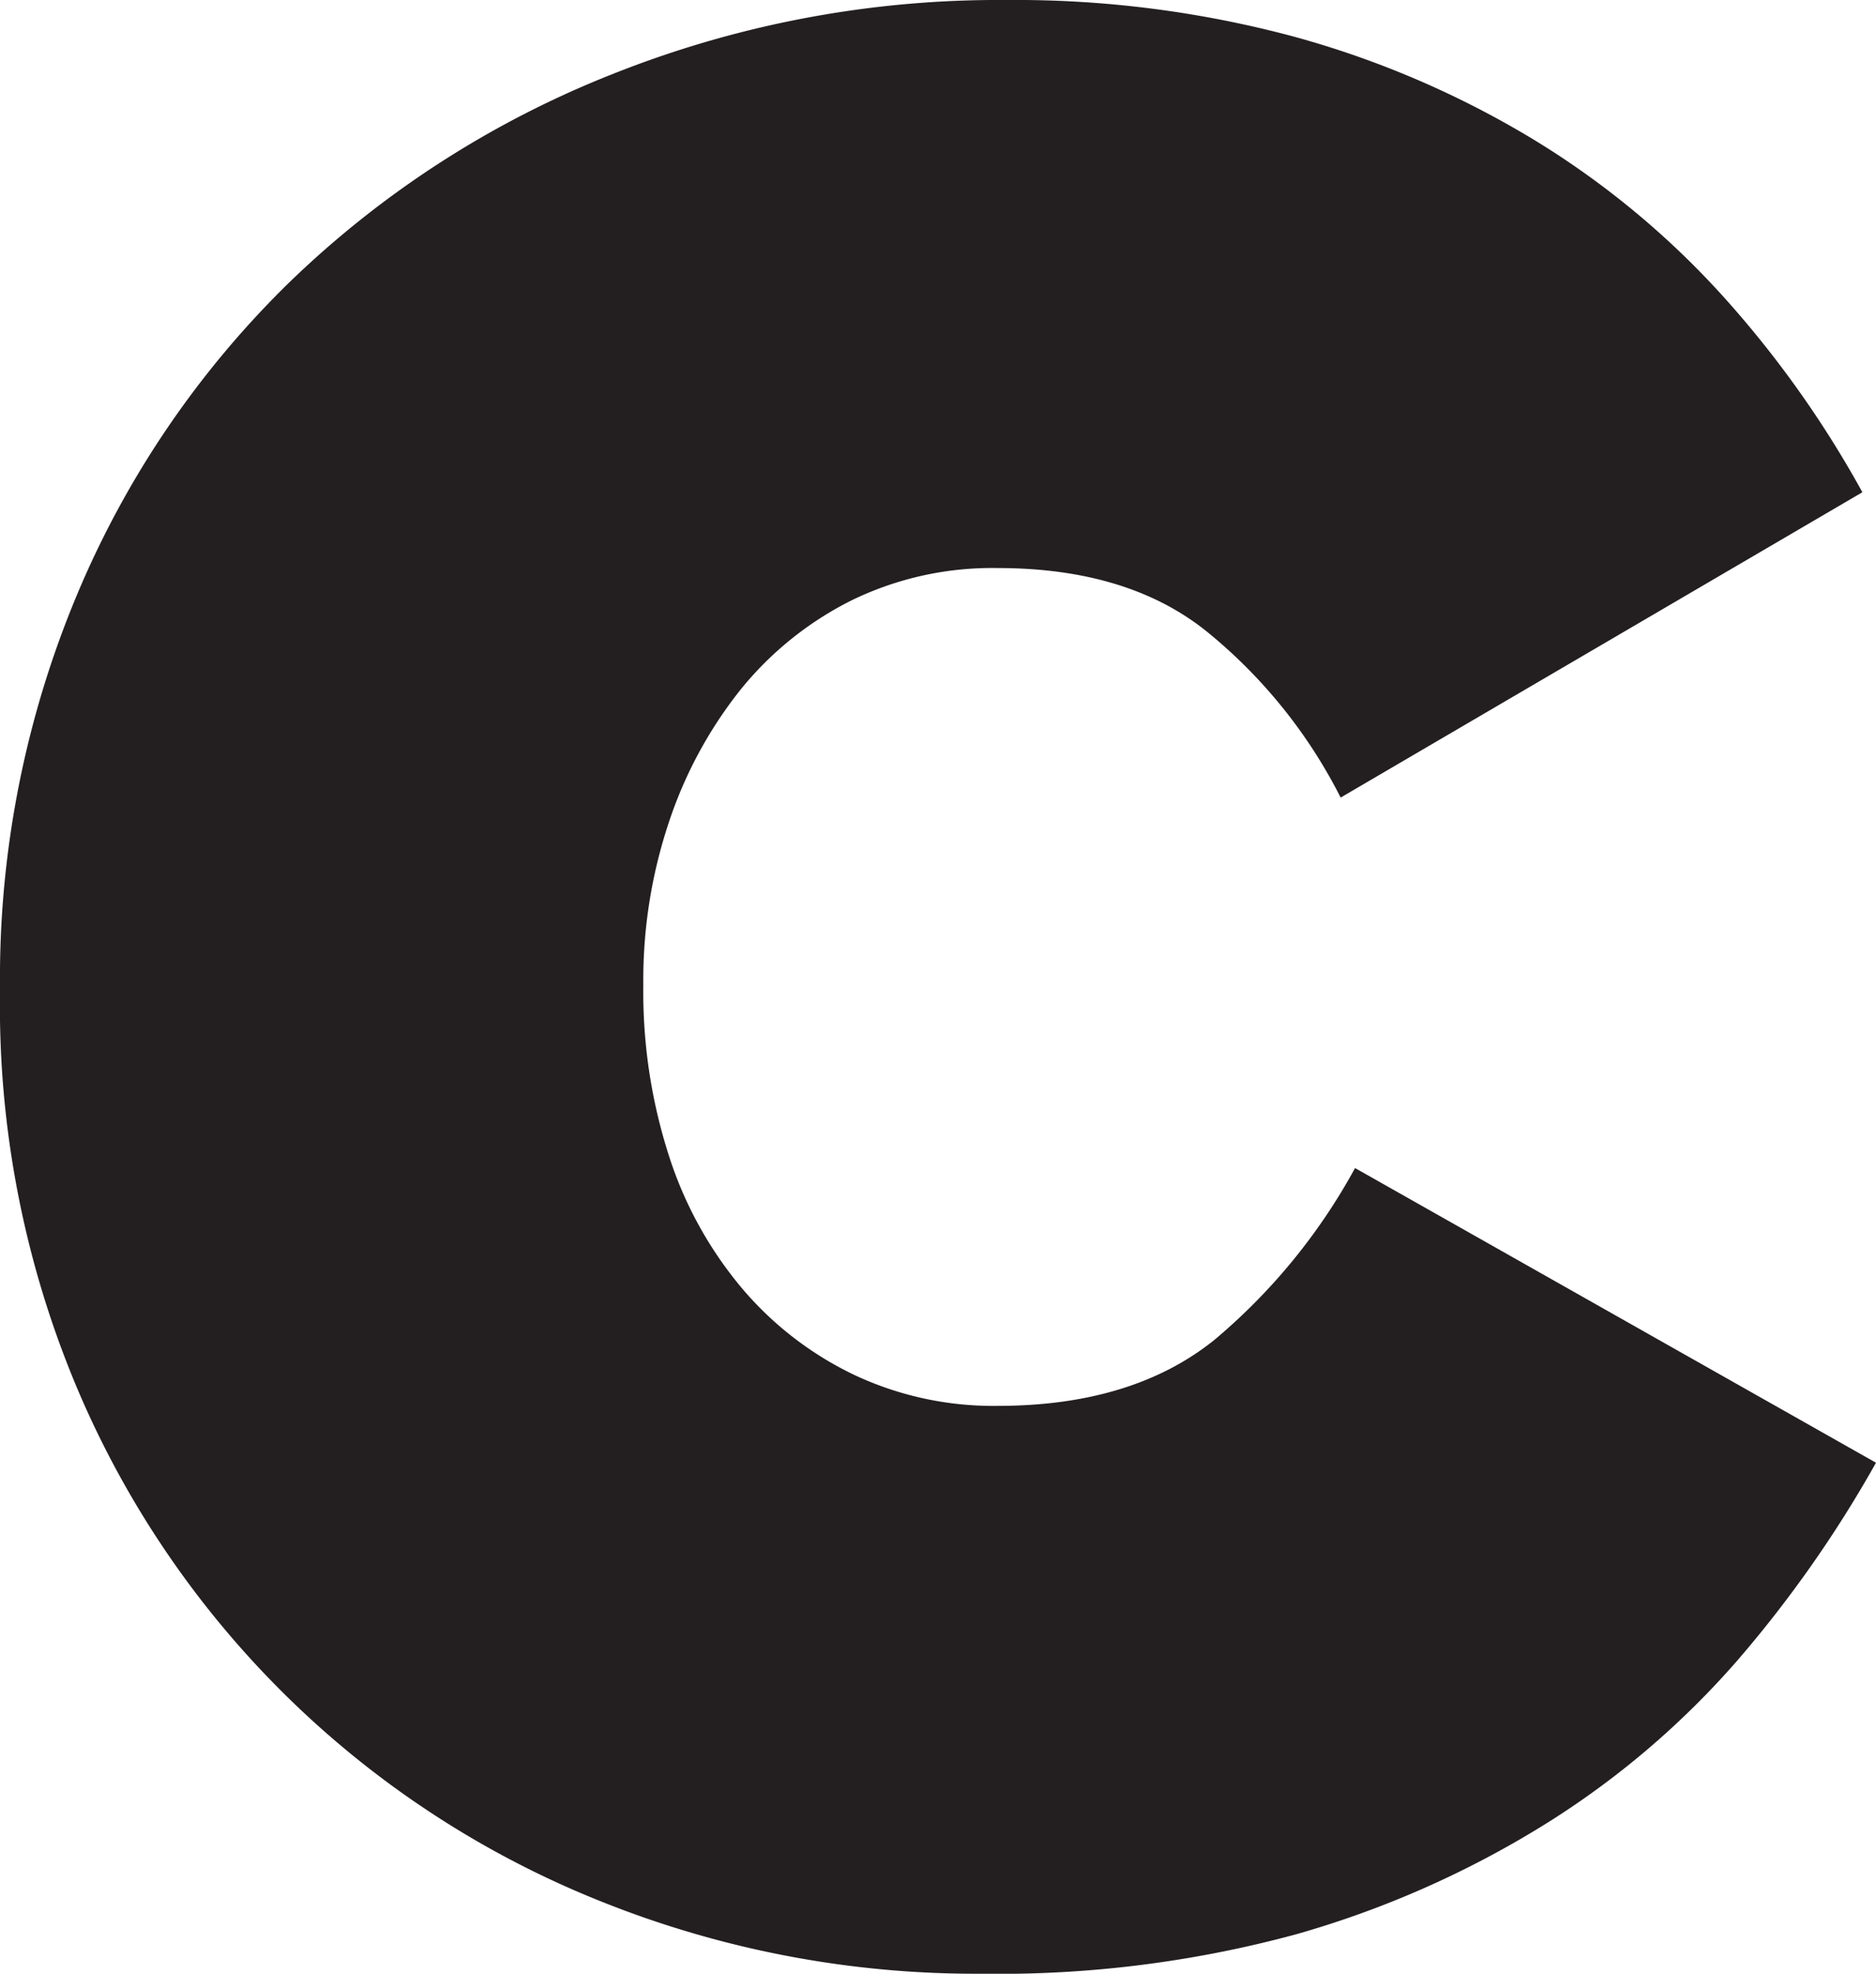 <svg id="Layer_1" data-name="Layer 1" xmlns="http://www.w3.org/2000/svg" viewBox="0 0 95.07 100"><defs><style>.cls-1{fill:#231f20;}</style></defs><path class="cls-1" d="M49.72,100a51,51,0,0,1-19-3.56A48.24,48.24,0,0,1,4,70.55,49.86,49.86,0,0,1,0,50.27V50A50.26,50.26,0,0,1,3.9,30.14,48,48,0,0,1,14.72,14.25,49.83,49.83,0,0,1,31,3.77,52.84,52.84,0,0,1,51,0,54.45,54.45,0,0,1,65.55,1.85,47.84,47.84,0,0,1,77.6,7a43.23,43.23,0,0,1,9.59,7.87,52.82,52.82,0,0,1,7.19,10.07L67.94,40.41A25.89,25.89,0,0,0,61.16,32q-4-3.22-10.61-3.22a16.26,16.26,0,0,0-7.4,1.64,17,17,0,0,0-5.62,4.52,21.76,21.76,0,0,0-3.63,6.71,25.25,25.25,0,0,0-1.3,8.09V50a27.11,27.11,0,0,0,1.3,8.56,19.81,19.81,0,0,0,3.7,6.71,17.11,17.11,0,0,0,5.69,4.39,16.57,16.57,0,0,0,7.26,1.57q6.84,0,11-3.35a30.29,30.29,0,0,0,7.12-8.7L95.07,74.11A61,61,0,0,1,88,84.18a43.25,43.25,0,0,1-9.66,8.22A49.5,49.5,0,0,1,65.69,98,57.54,57.54,0,0,1,49.72,100Z"/></svg>